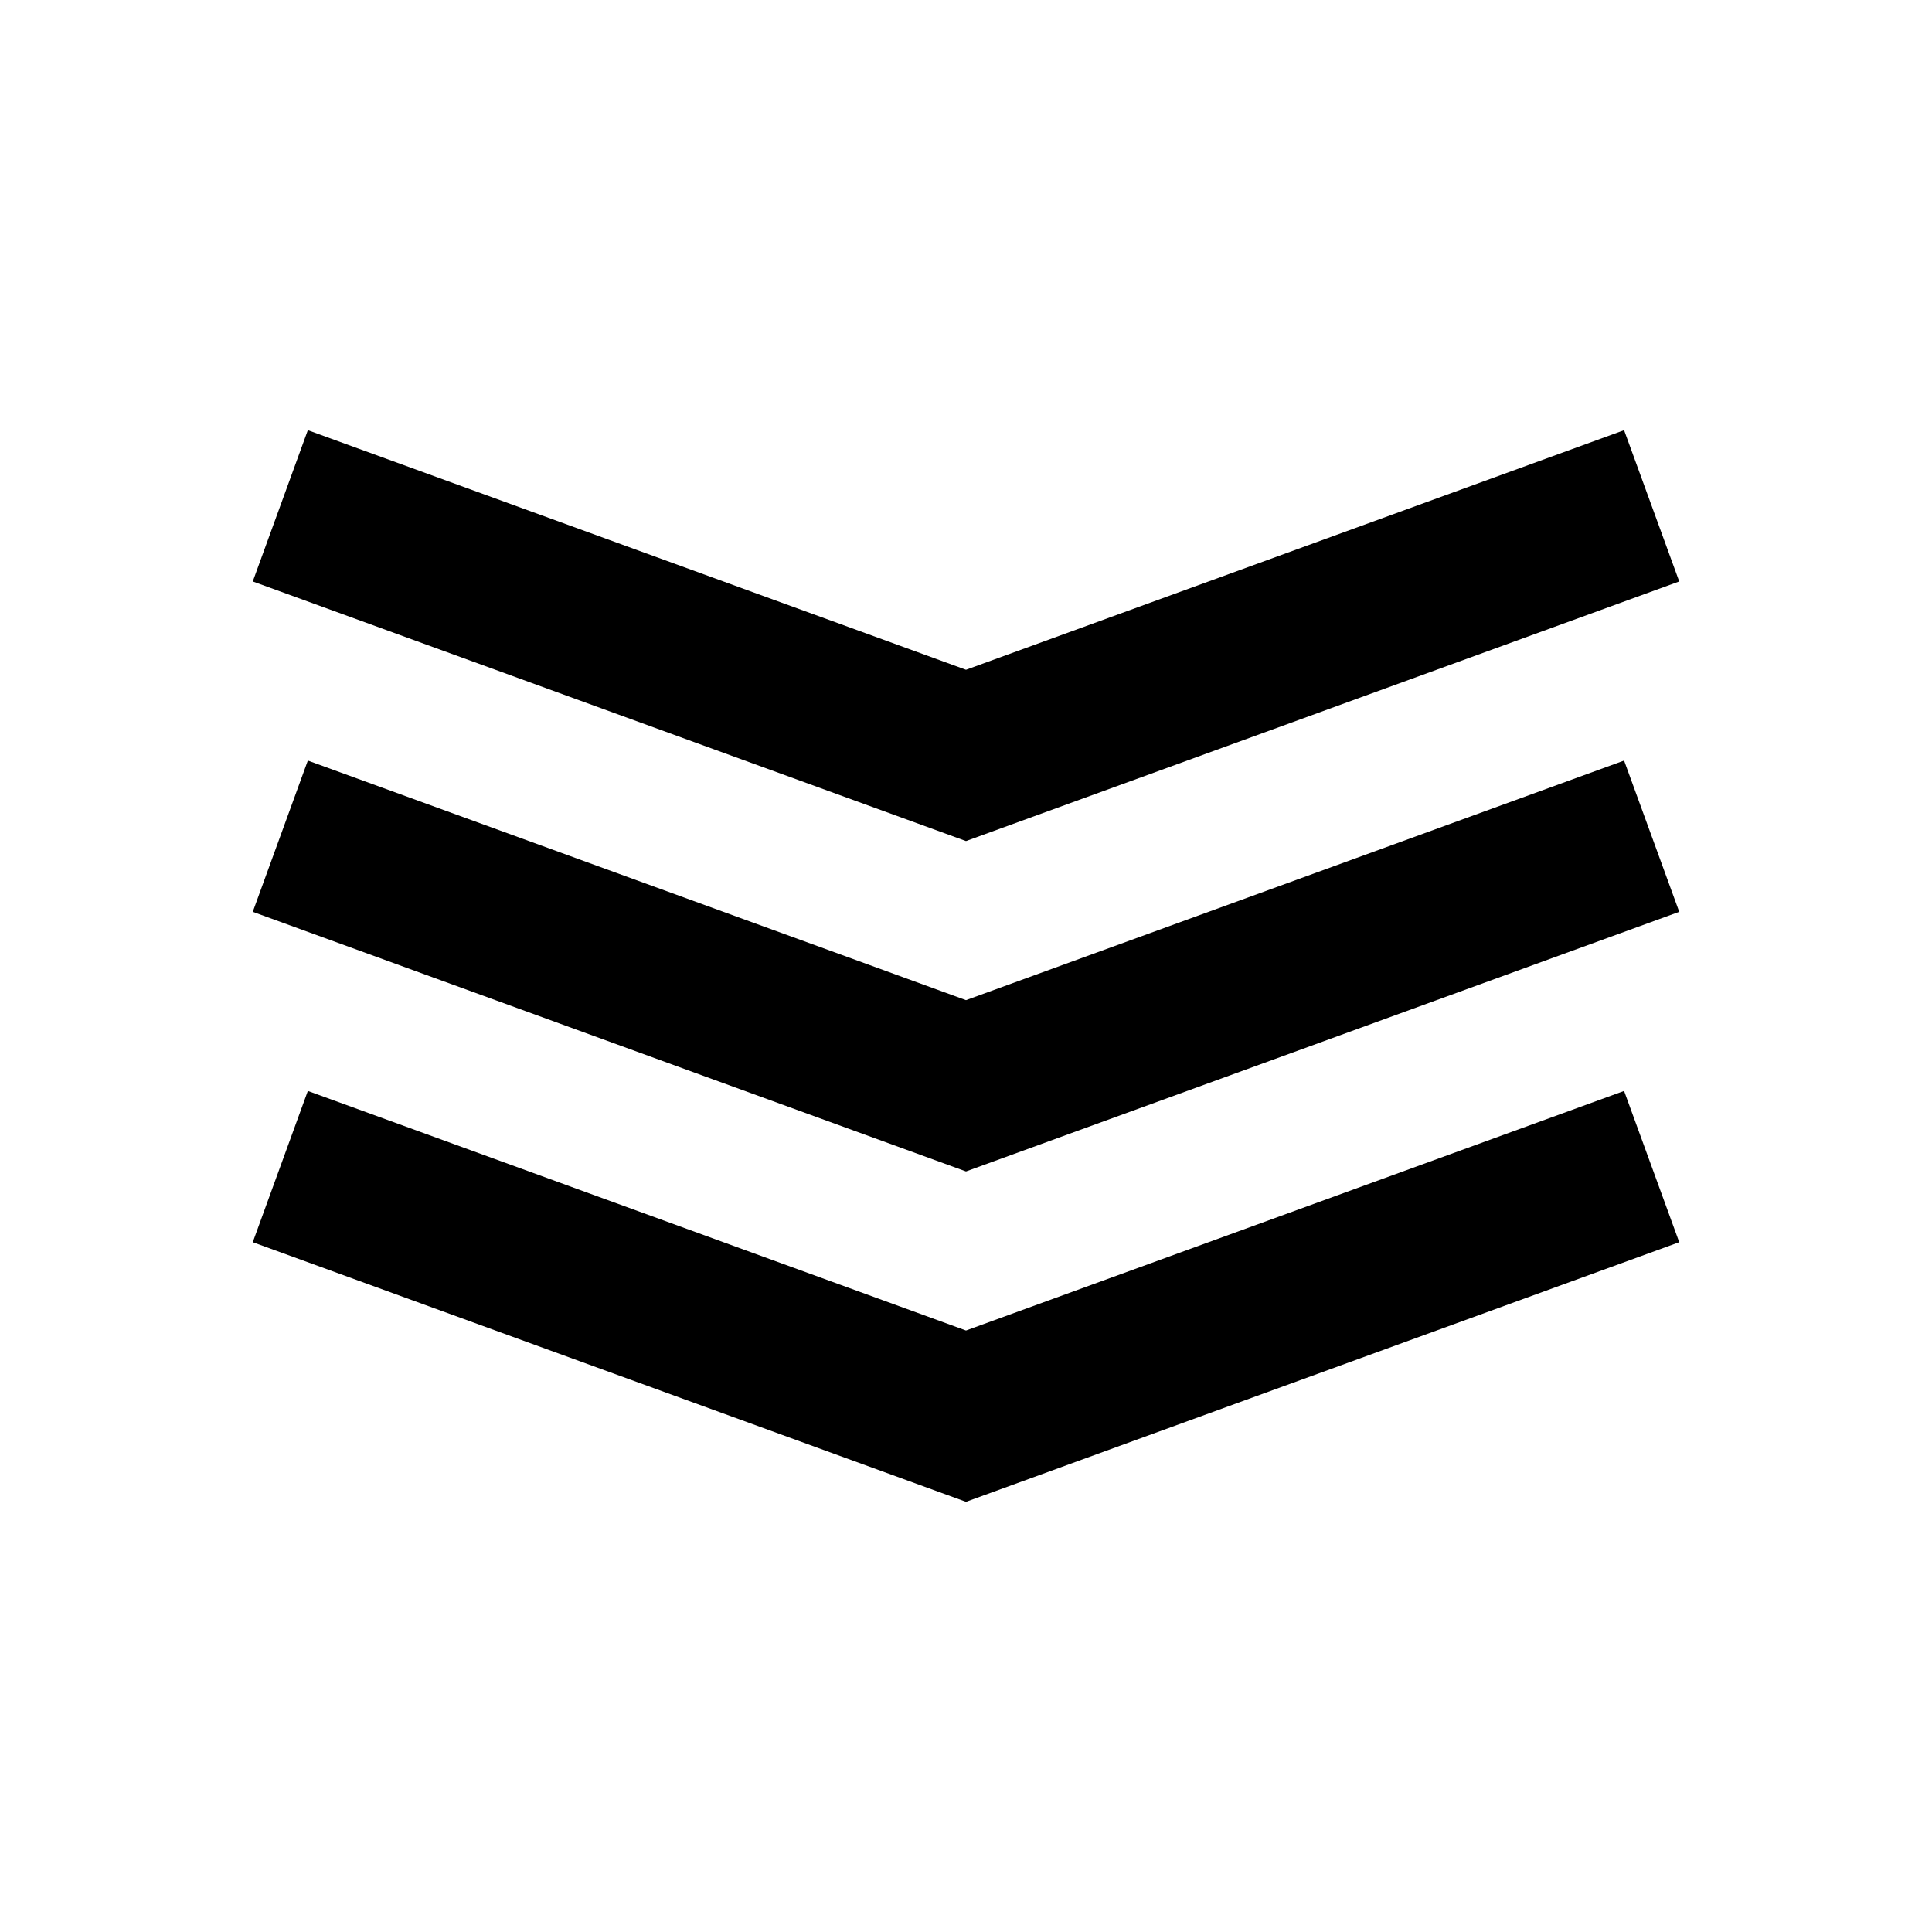 <svg width="24" height="24" viewBox="0 0 24 24" fill="none" xmlns="http://www.w3.org/2000/svg">
<path d="M3.824 5.344L3.14 7.223L12 10.448L20.86 7.223L20.175 5.344L12 8.32L3.824 5.344Z" fill="currentColor"/>
<path d="M3.824 9.448L3.14 11.327L12 14.552L20.86 11.327L20.175 9.448L12 12.424L3.824 9.448Z" fill="currentColor"/>
<path d="M3.824 13.552L3.14 15.431L12 18.656L20.86 15.431L20.175 13.552L12 16.528L3.824 13.552Z" fill="currentColor"/>
</svg>
